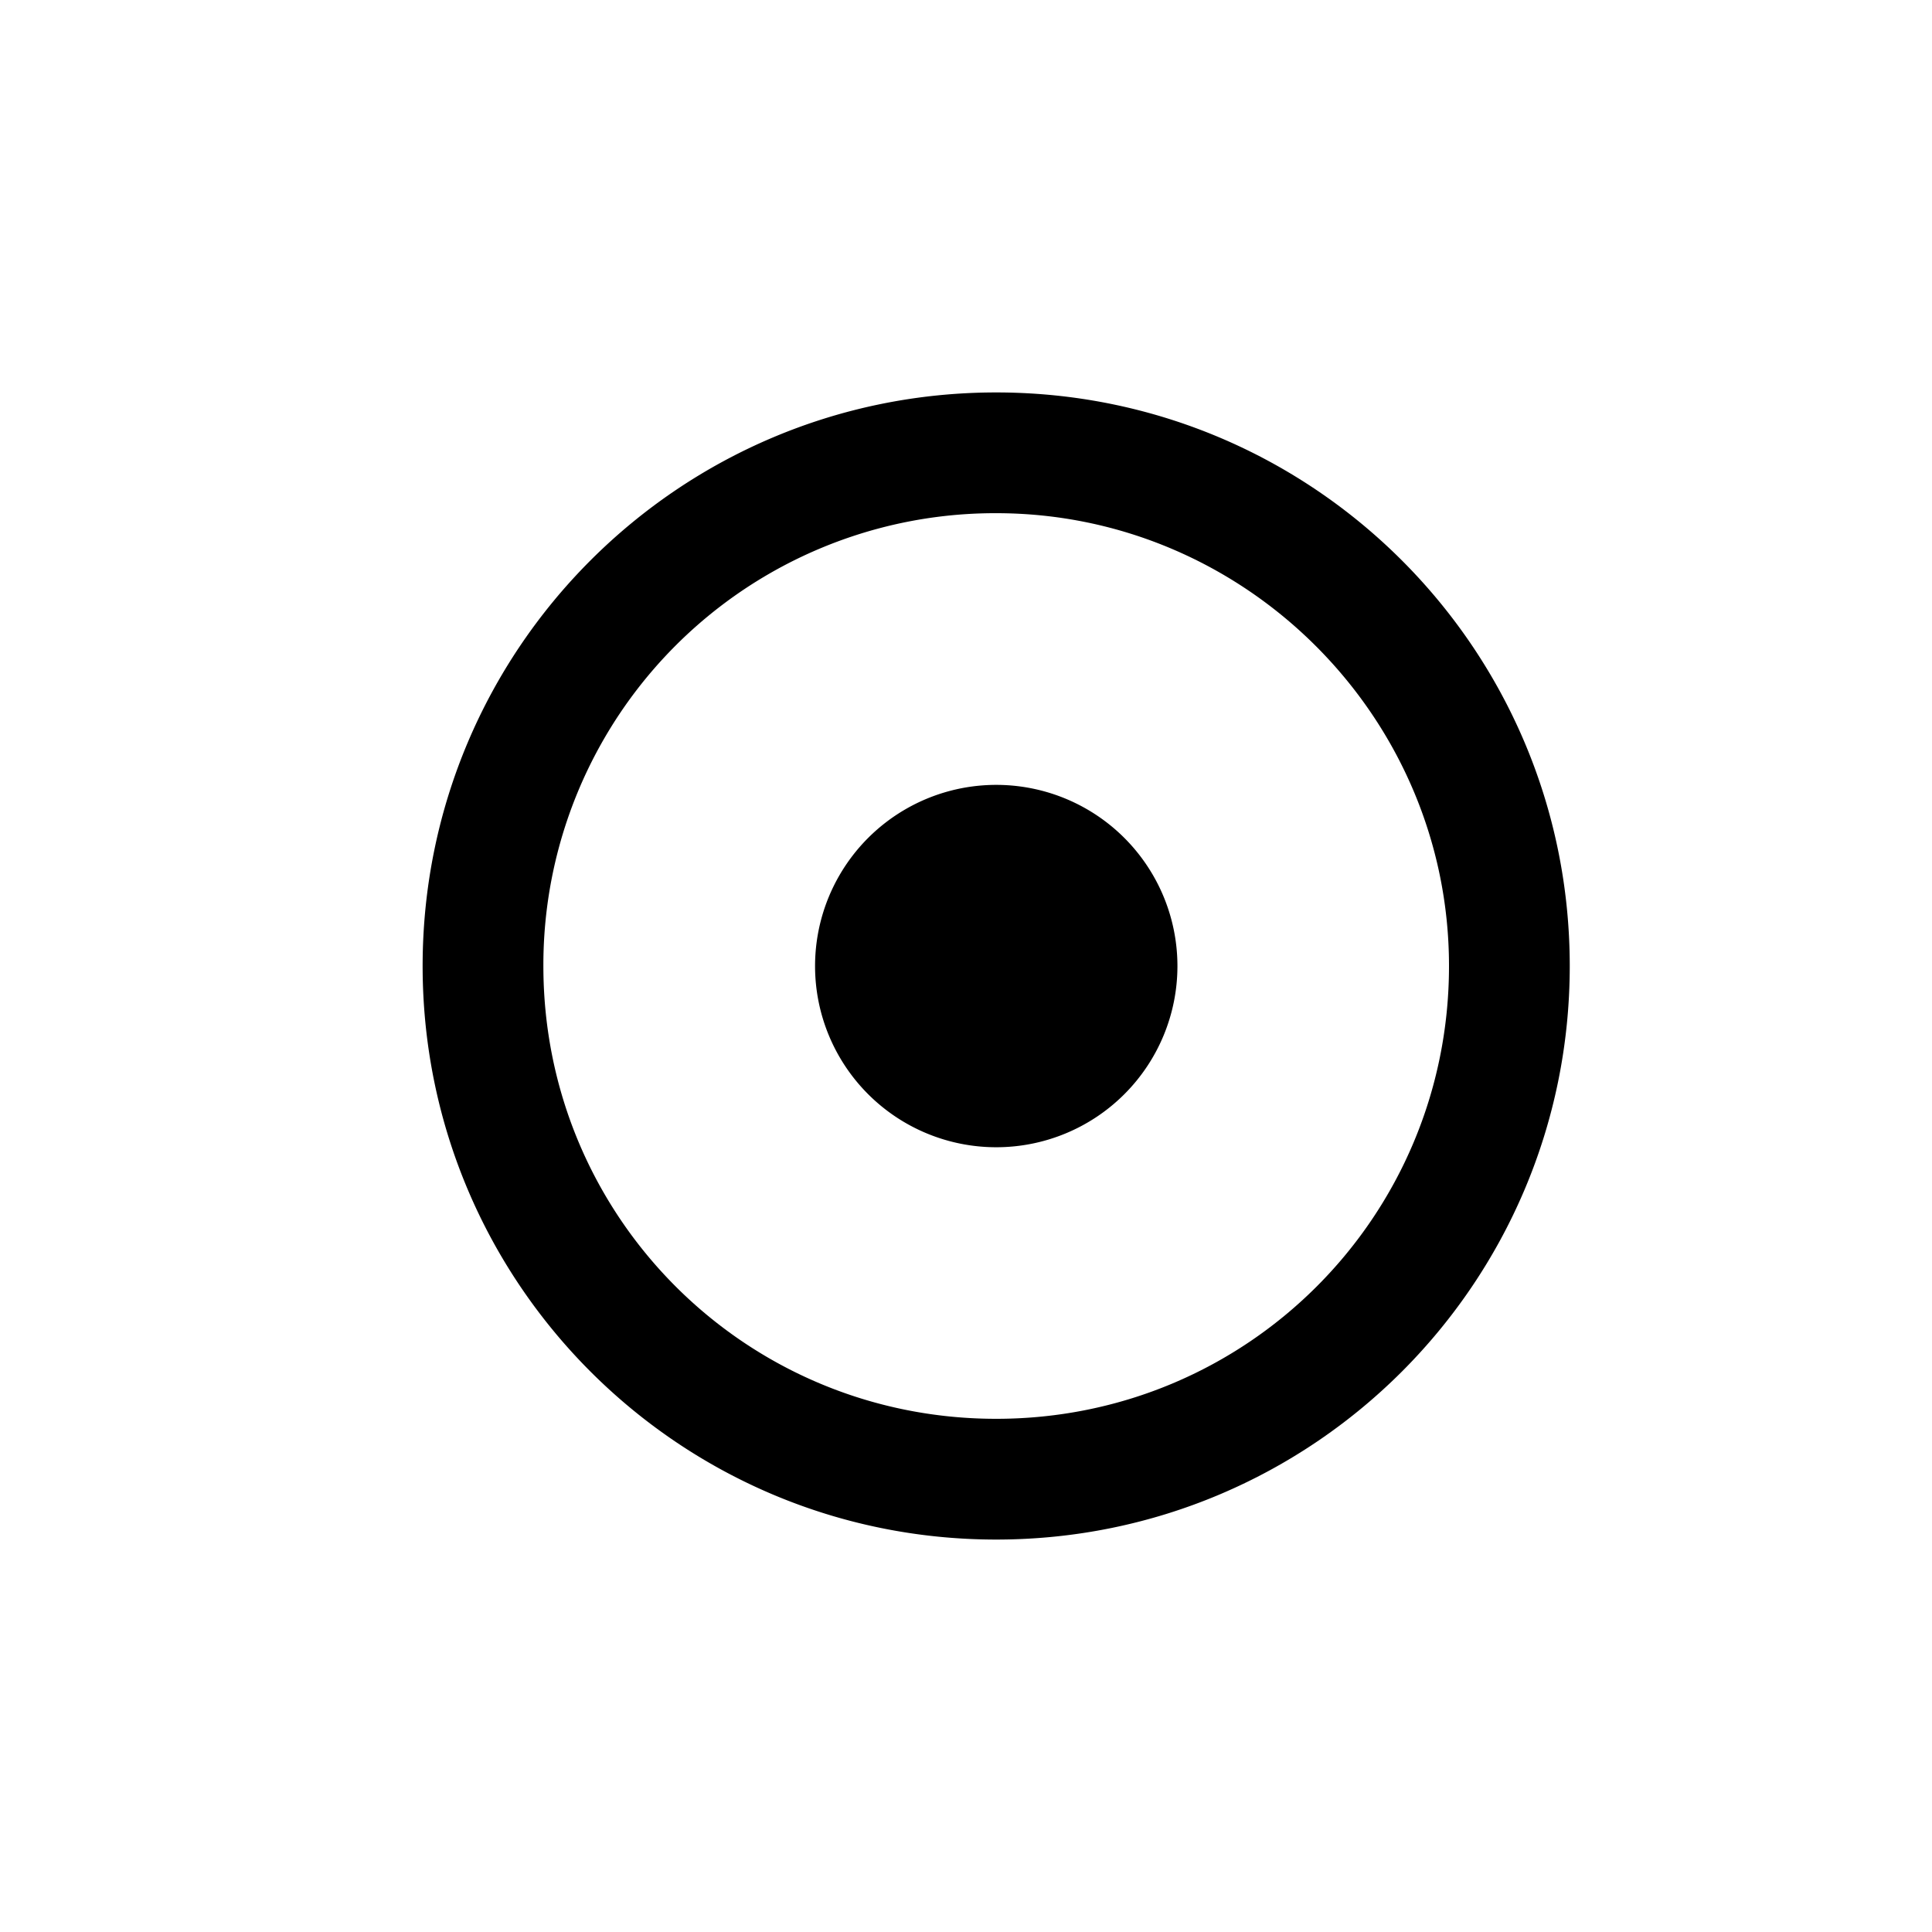 <svg id="icon" height="32" viewBox="0 0 32 32" width="32" xmlns="http://www.w3.org/2000/svg"><path d="m16.5 6.5c5.25 0 9.5 4.25 9.5 9.5s-4.25 9.5-9.5 9.5-9.5-4.25-9.5-9.5 4.25-9.5 9.5-9.5zm0 2a7.482 7.482 0 0 0 -7.5 7.5c0 4.156 3.344 7.5 7.5 7.5s7.5-3.344 7.5-7.5c0-4.125-3.375-7.5-7.5-7.5zm-3 7.5a3 3 0 1 1 6.002.002 3 3 0 0 1 -6.002-.002z" fill="#282D37" style="fill: currentColor;fill: currentColor" fill-rule="evenodd"/></svg>
